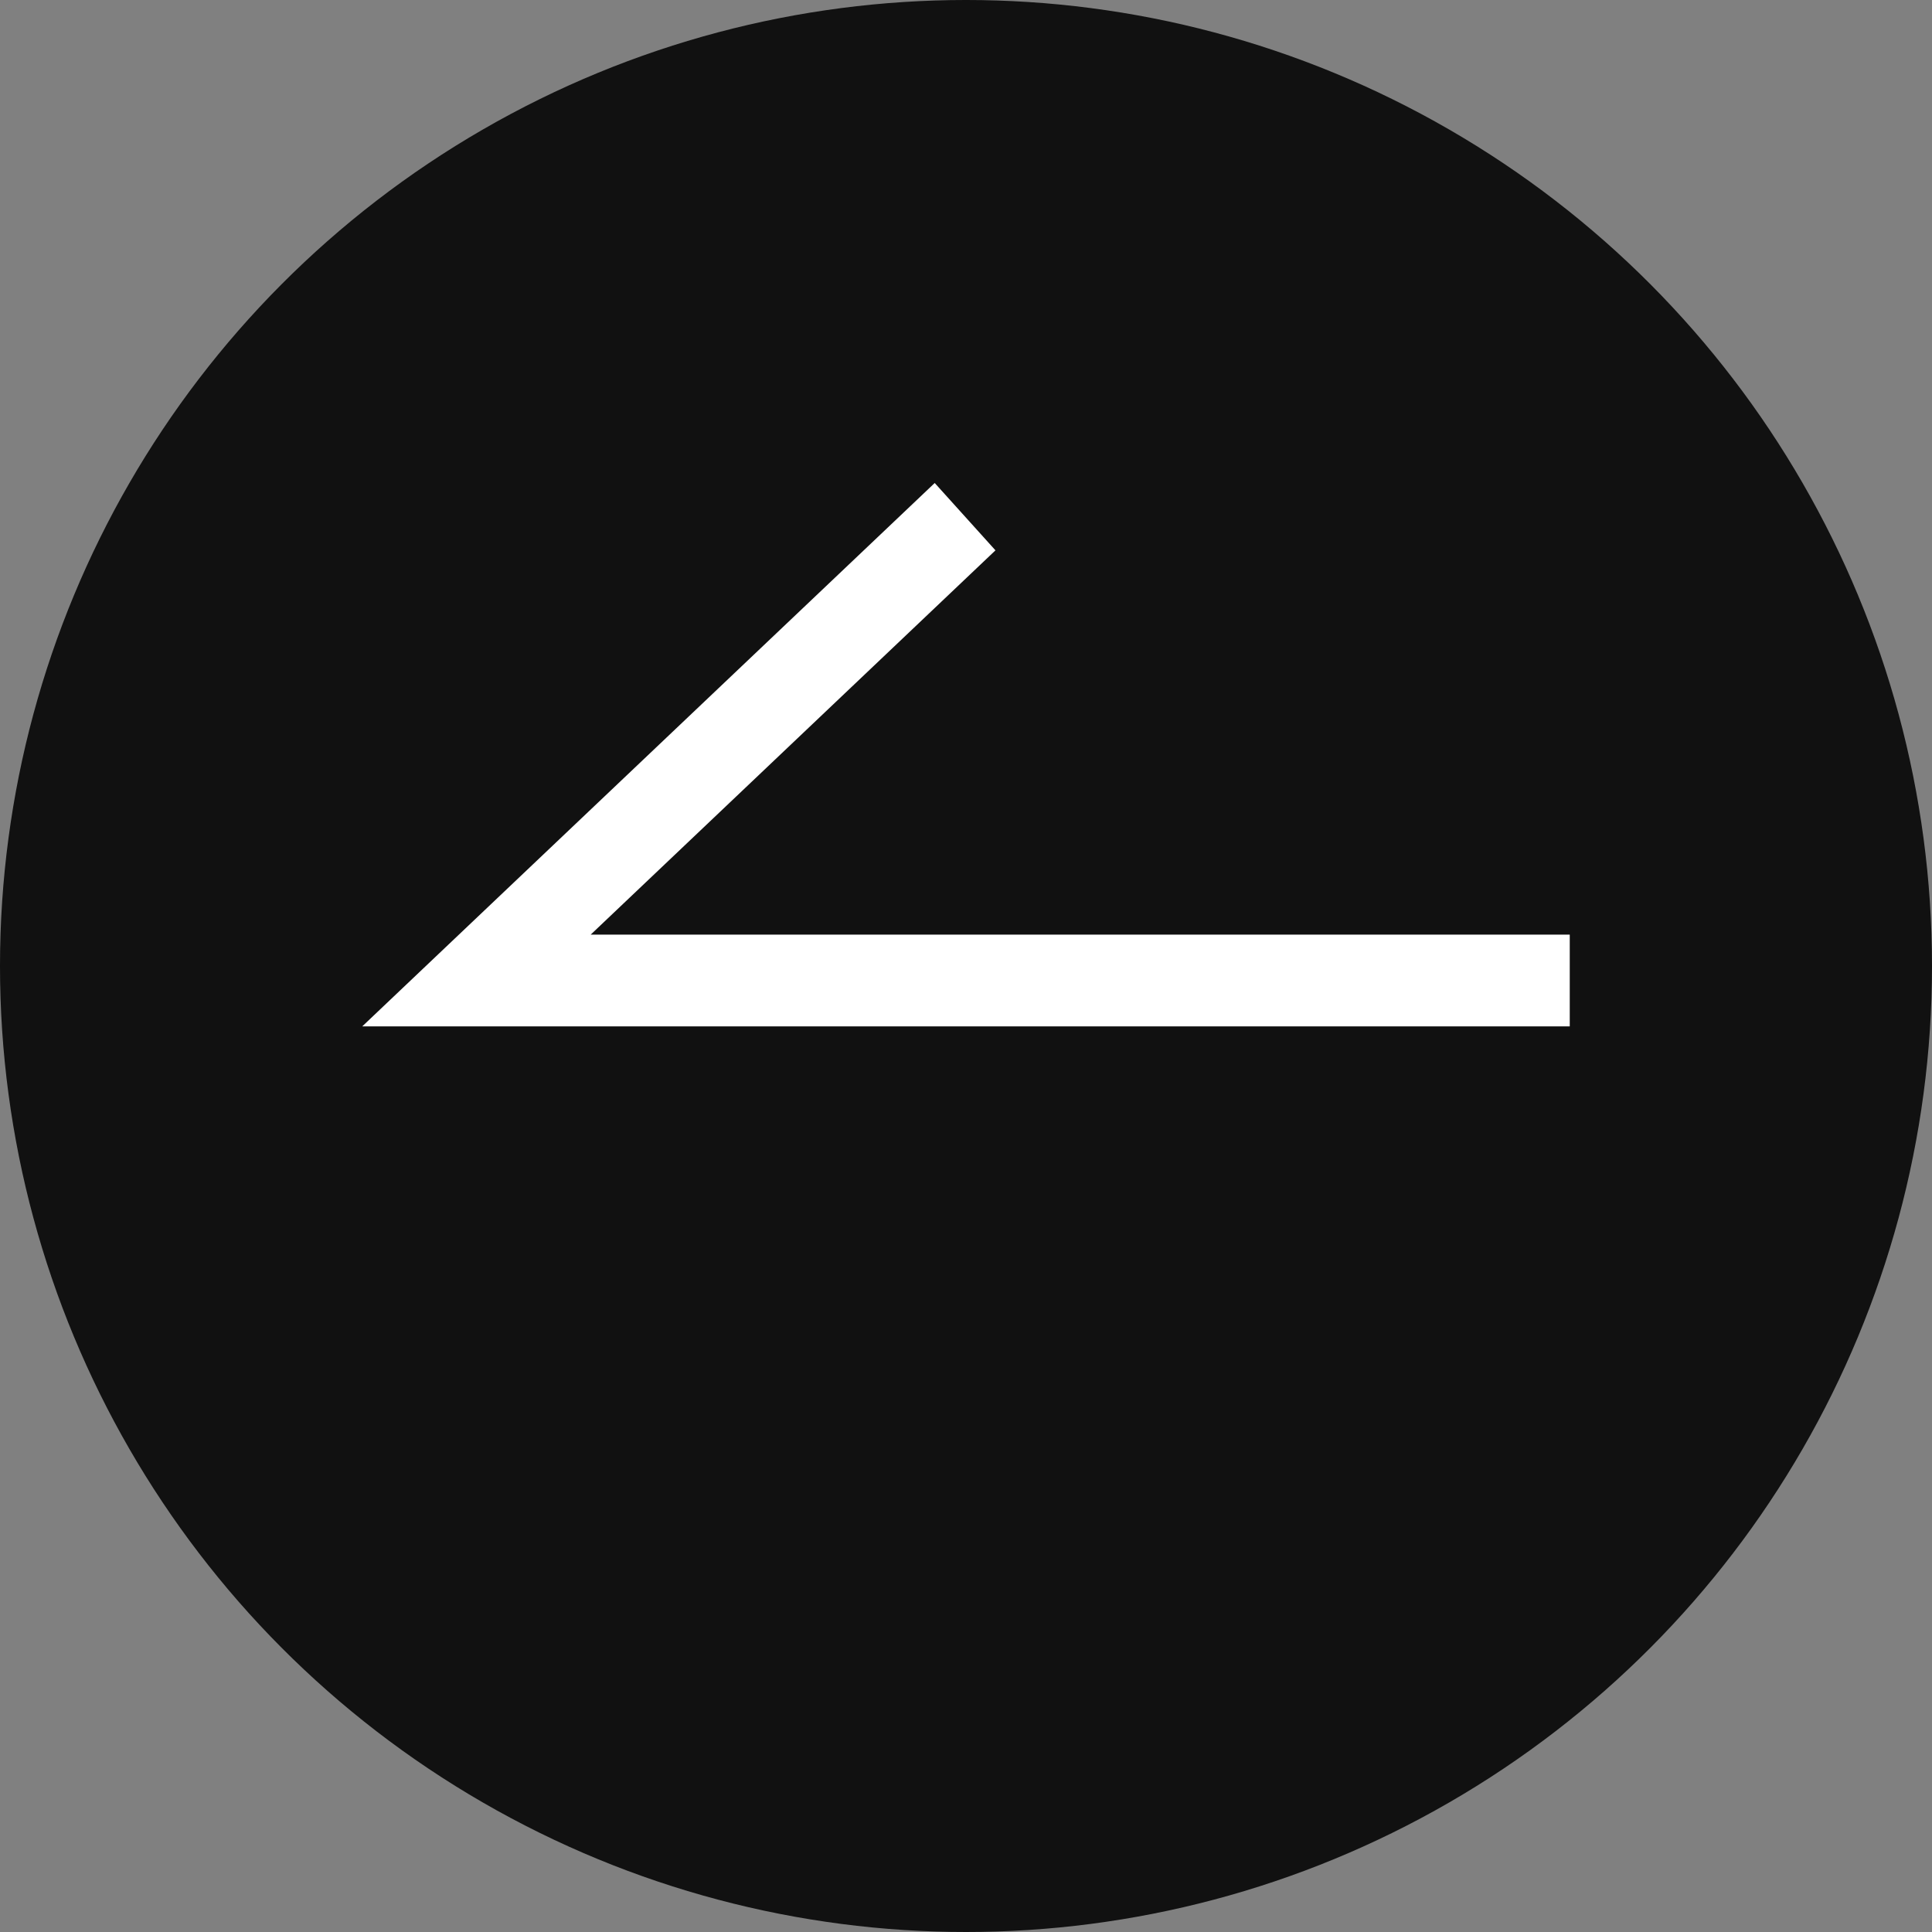 <svg width="36" height="36" viewBox="0 0 36 36" fill="none" xmlns="http://www.w3.org/2000/svg">
<rect x="0" y="0" width="36" height="36" fill="#808080" stroke="none"/>
<circle cx="18" cy="18" r="18" transform="matrix(-1 0 0 1 36 0)" fill="black" fill-opacity="0.87"/>
<path fill-rule="evenodd" clip-rule="evenodd" d="M17.417 9L18.549 10.255L11.007 17.415L29.25 17.415L29.25 19.125L6.75 19.125L17.417 9Z" fill="white"/>
</svg>
